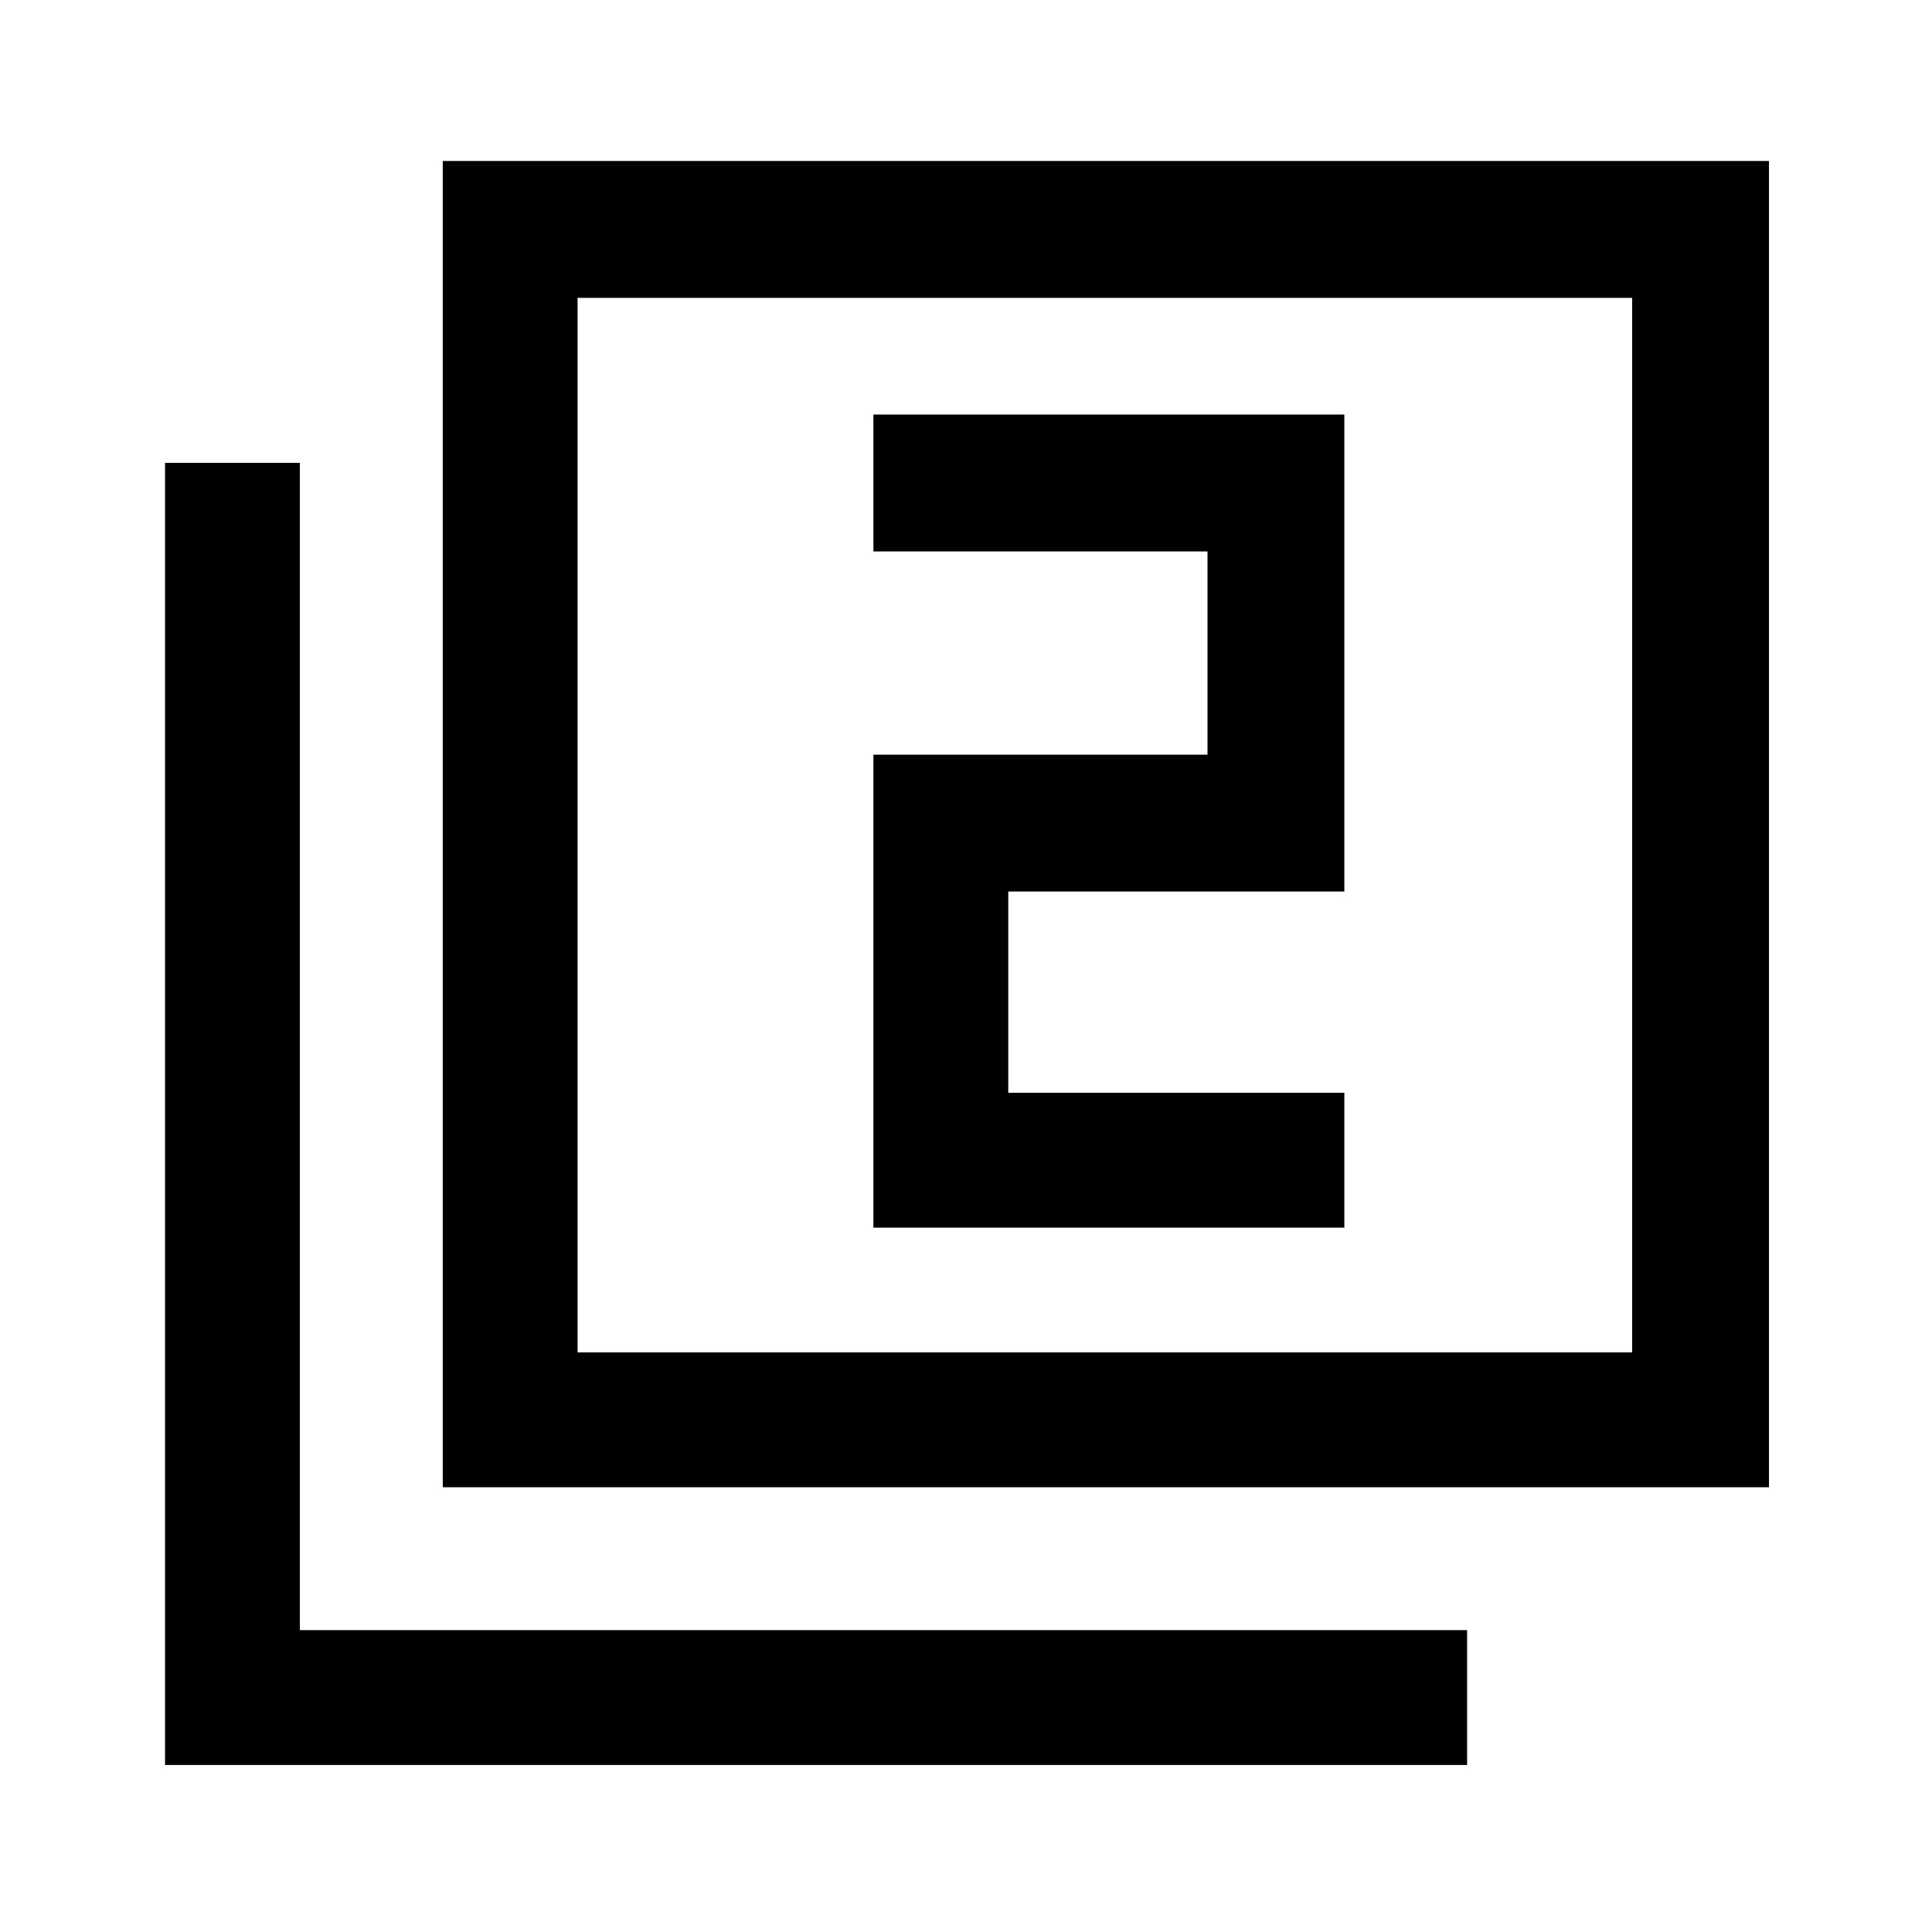 <svg xmlns="http://www.w3.org/2000/svg" height="40" width="40"><path d="M18.083 25.417h9.75v-2.792h-6.958v-4.167h6.958V8.583h-9.75v2.834H25v4.208h-6.917Zm-8.916 5.375V3.333h27.458v27.459ZM11.958 28h21.834V6.167H11.958Zm-8.541 8.542V9.583h2.791V33.75h24.167v2.792ZM11.958 28V6.167 28Z"/></svg>